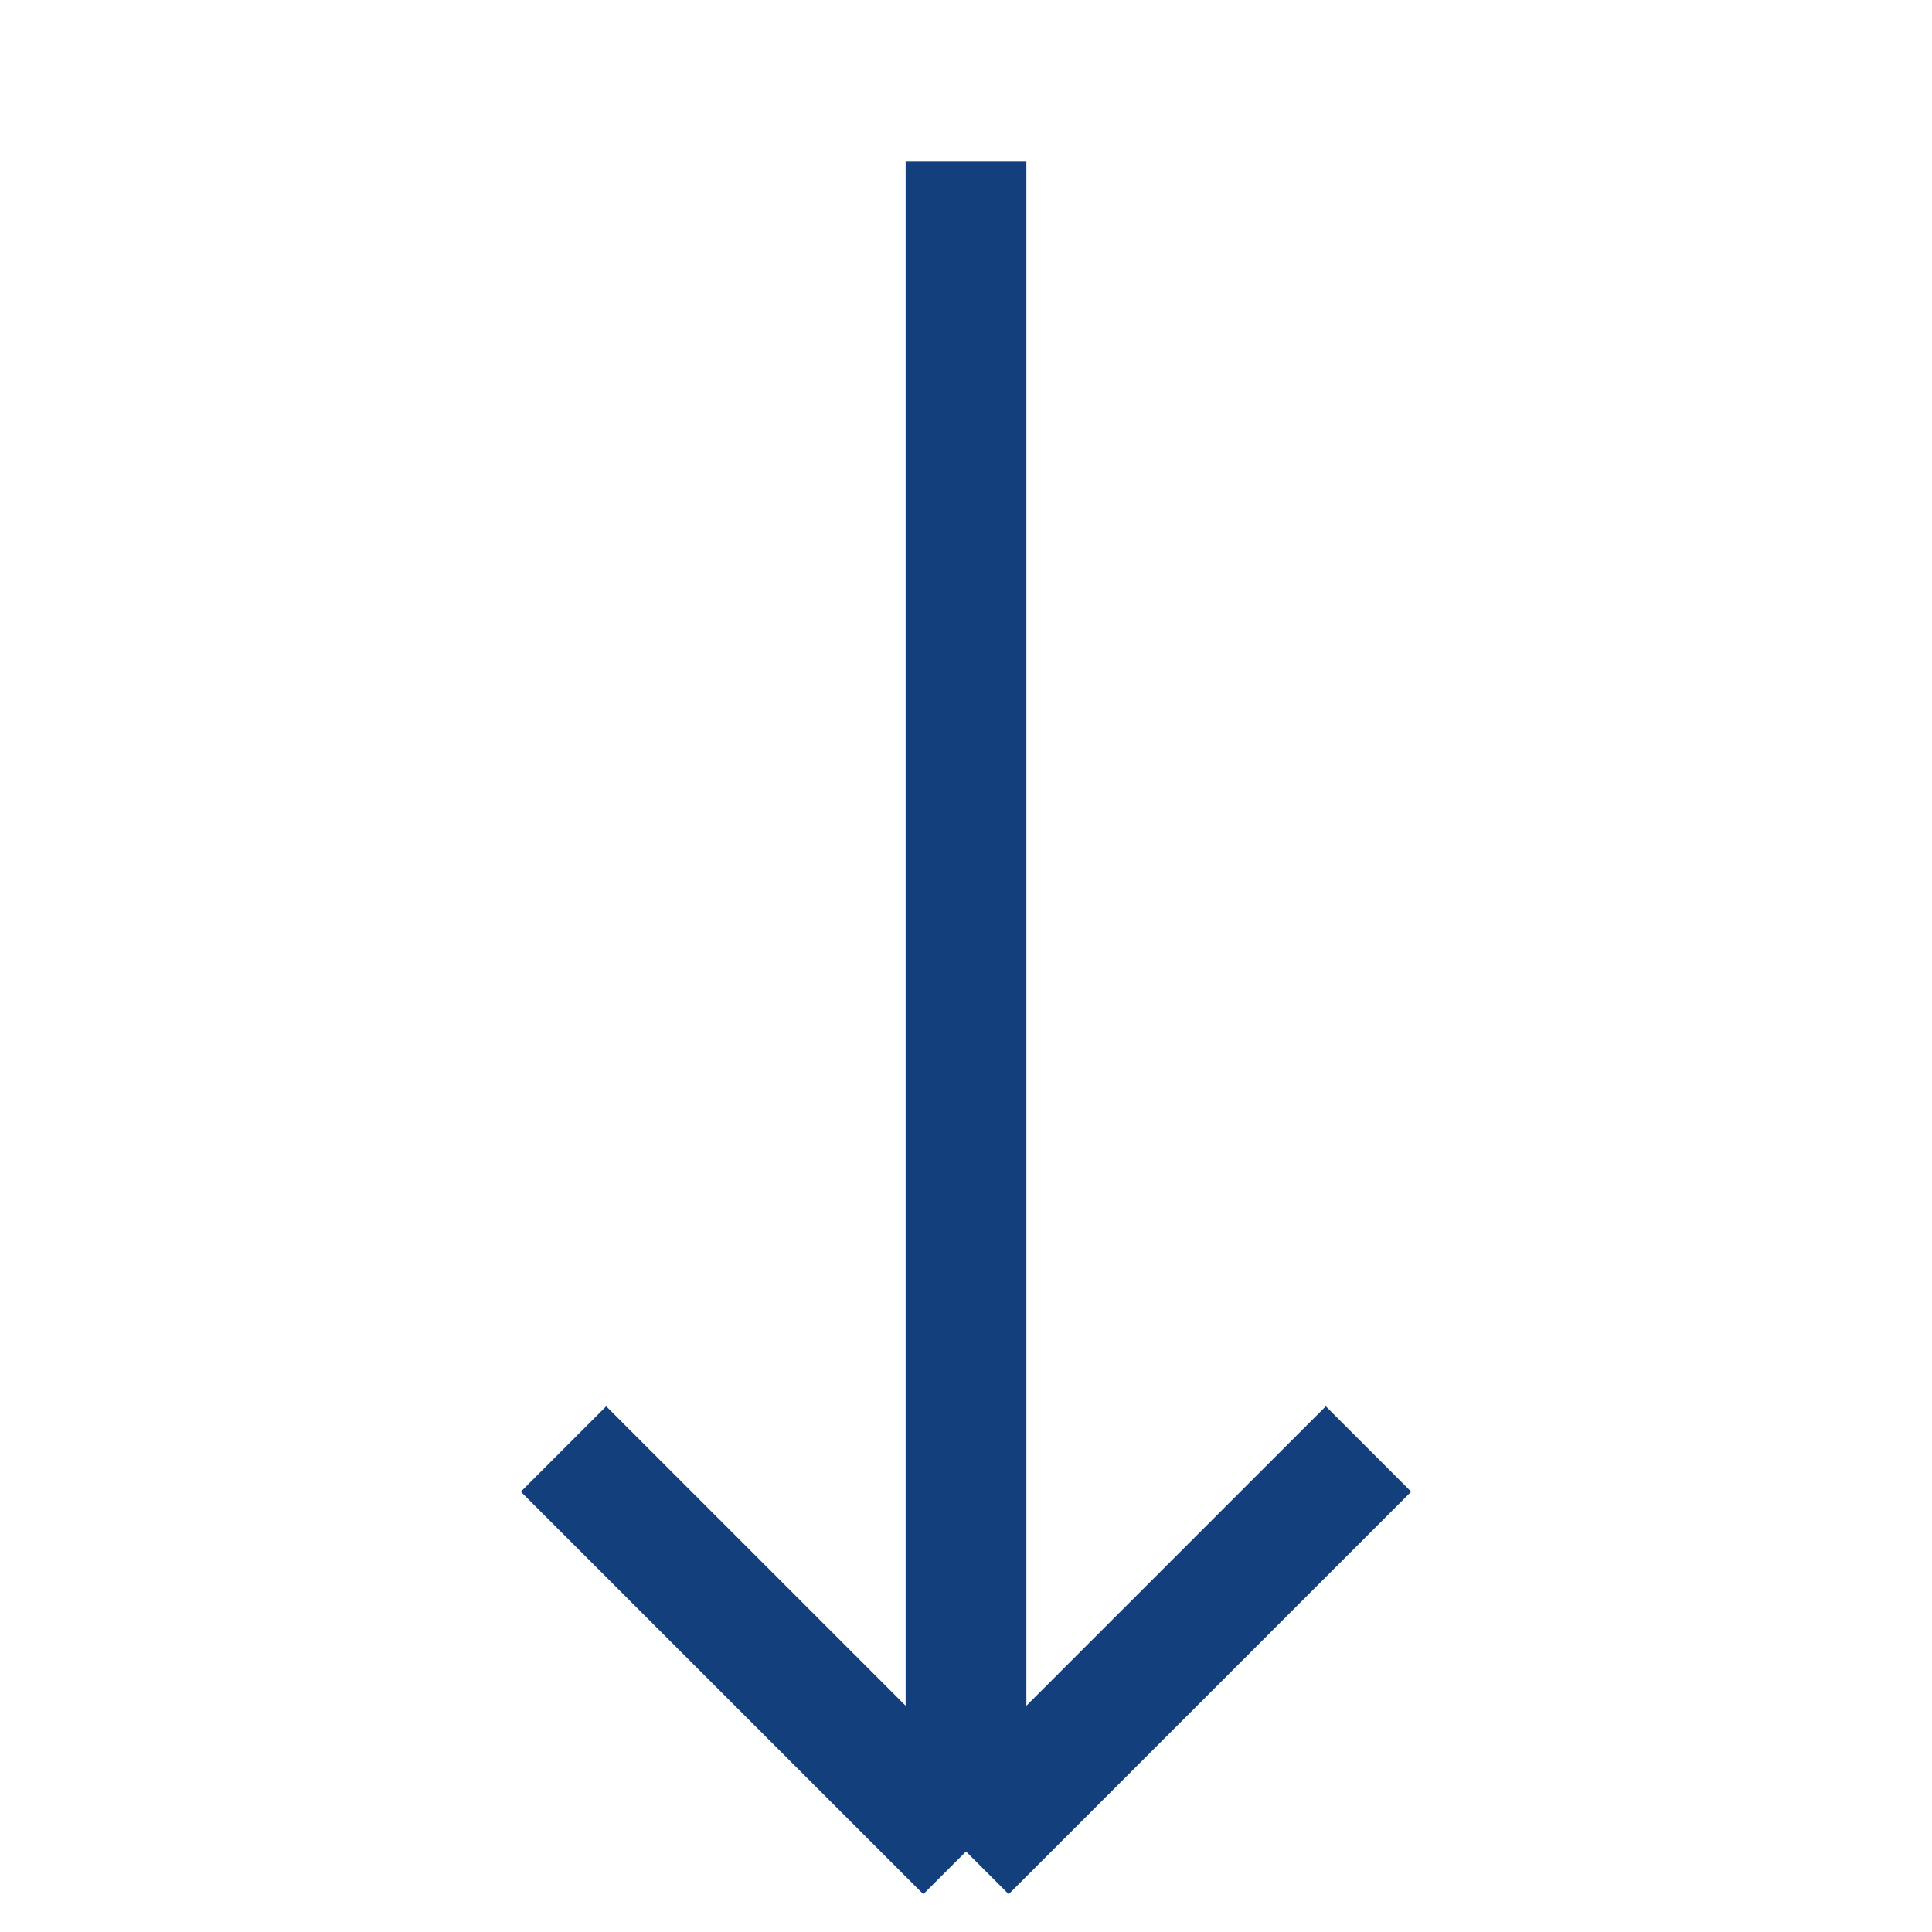 <svg width="24" height="24" viewBox="0 0 24 24" fill="none" xmlns="http://www.w3.org/2000/svg">
<g clip-path="url(#clip0_376_32483)">
<path d="M12 2L12 23M12 23L17 18M12 23L7 18" stroke="#133F7D" stroke-width="1.5"/>
</g>
<defs>
<clipPath id="clip0_376_32483">
<rect width="24" height="24" fill="white" transform="translate(24) rotate(90)"/>
</clipPath>
</defs>
</svg>
